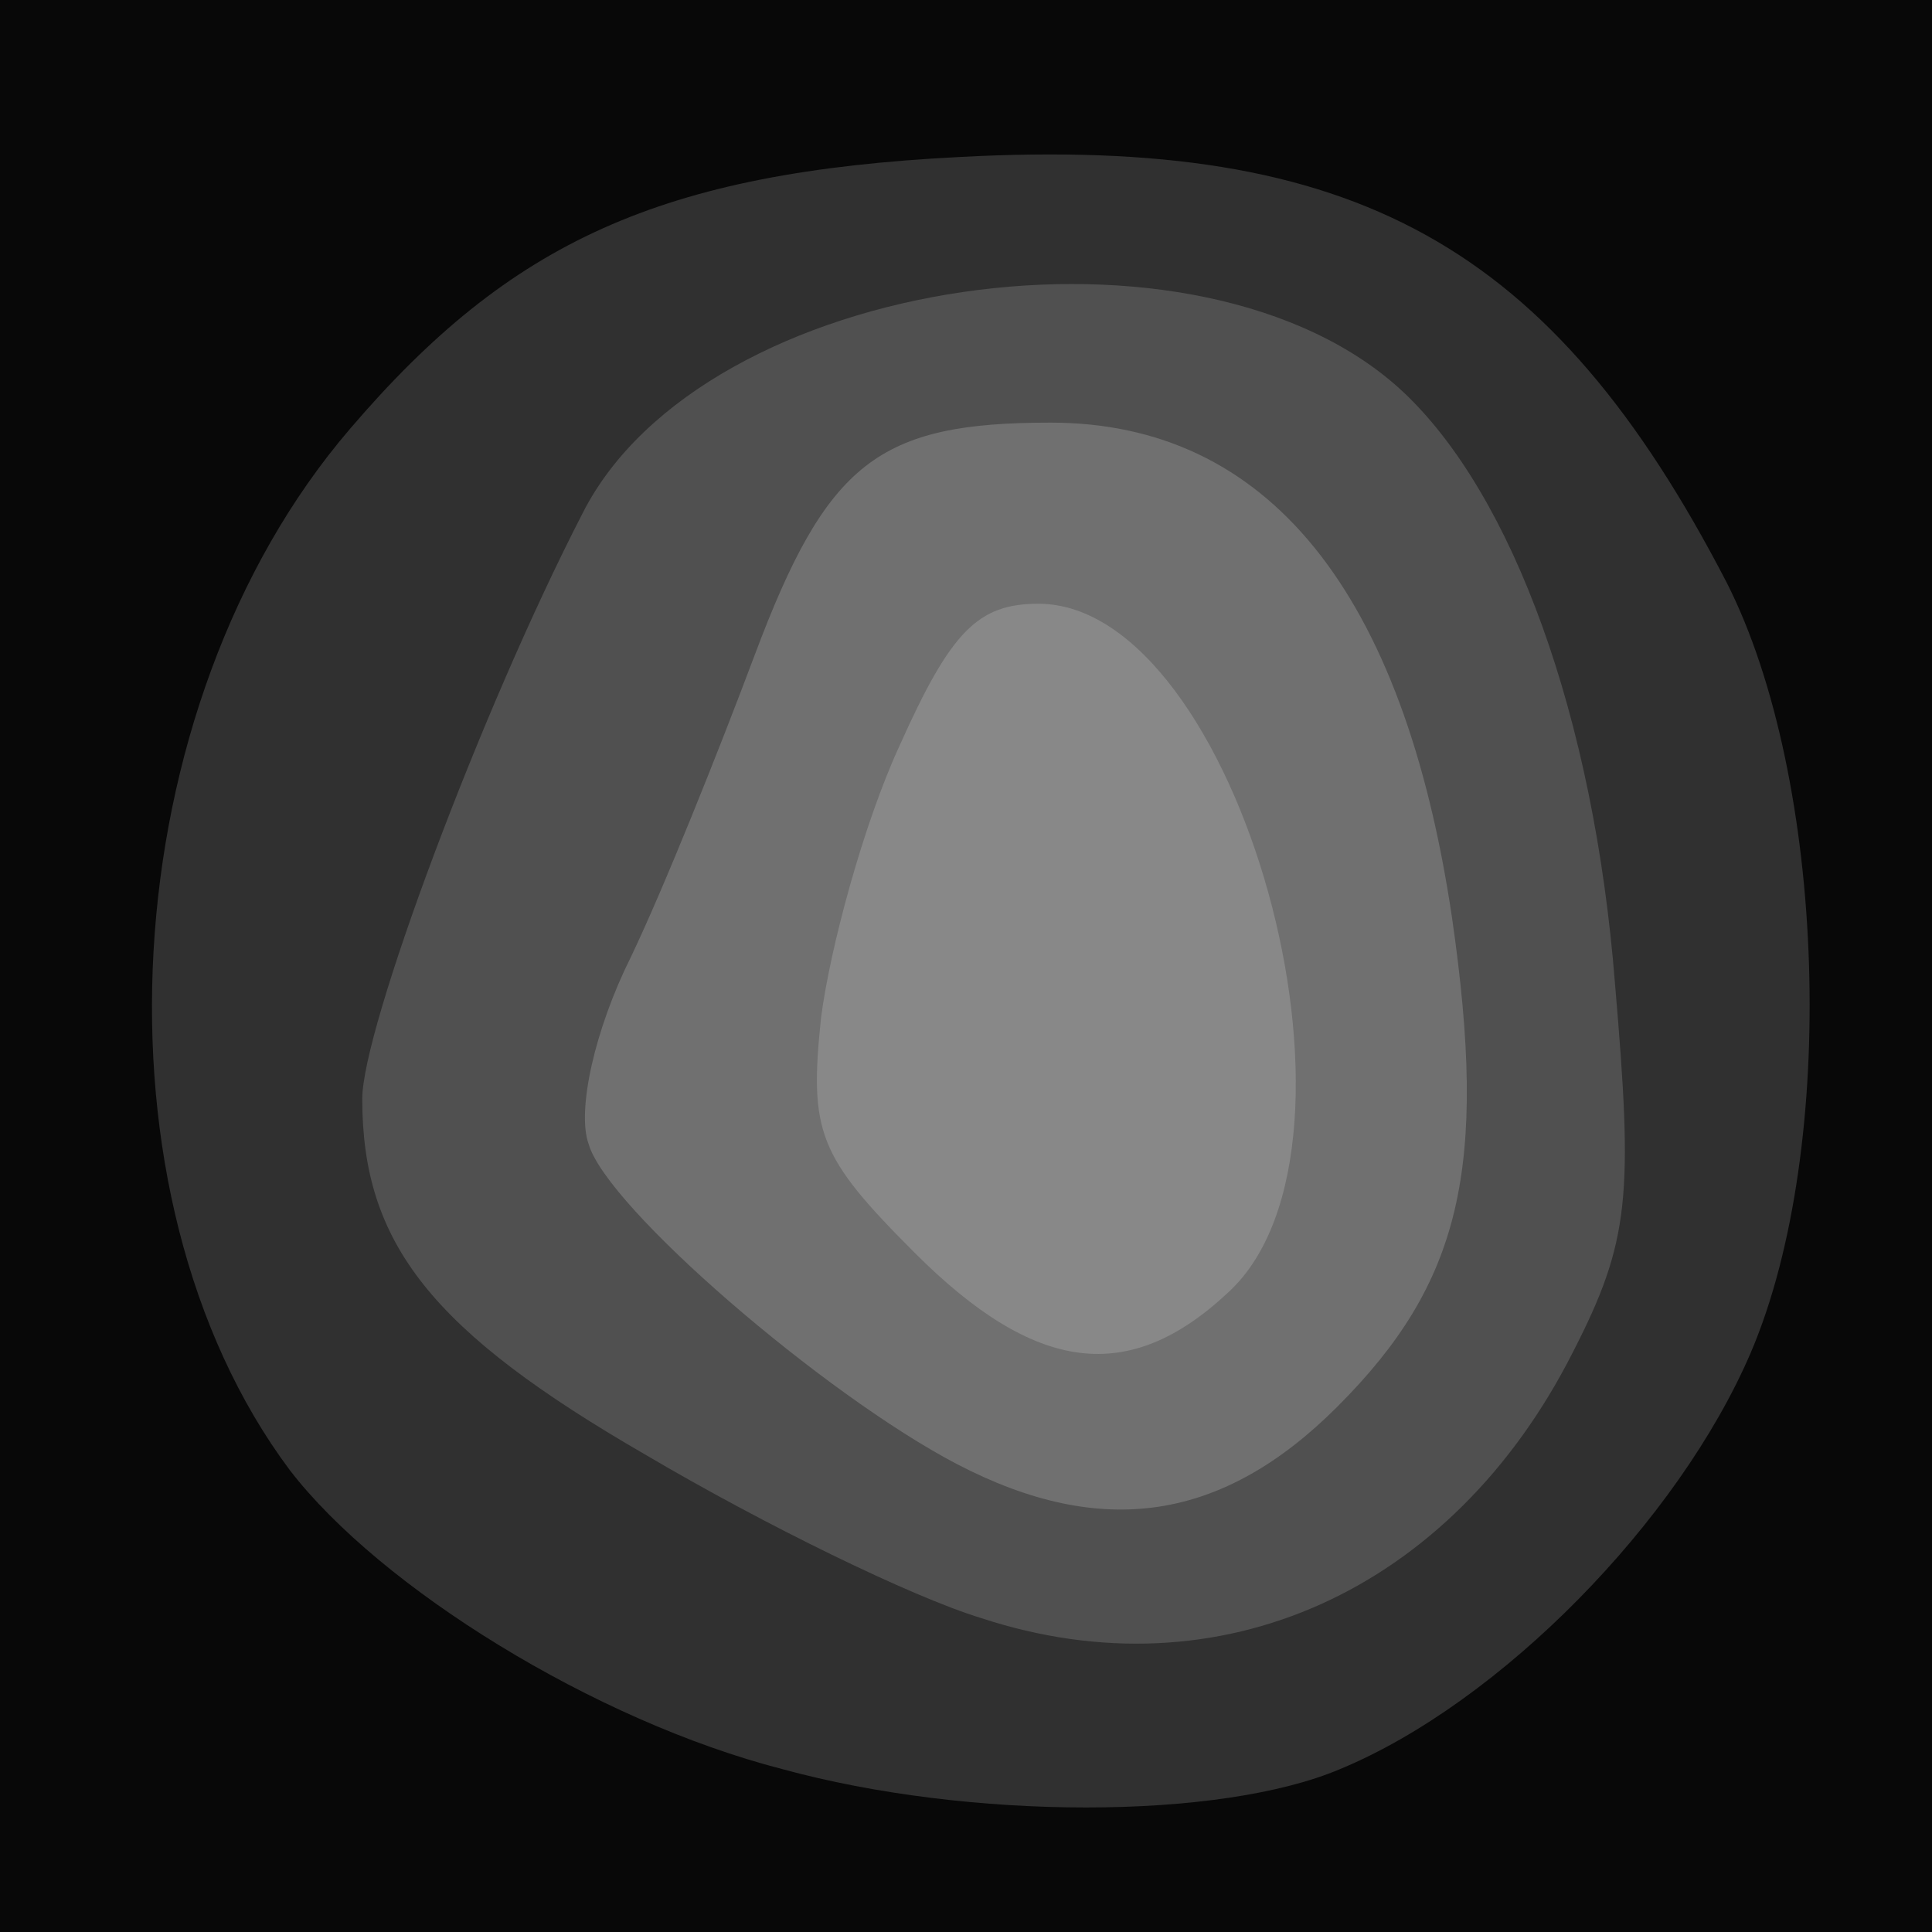 <!DOCTYPE svg PUBLIC "-//W3C//DTD SVG 20010904//EN" "http://www.w3.org/TR/2001/REC-SVG-20010904/DTD/svg10.dtd">
<svg version="1.0" xmlns="http://www.w3.org/2000/svg" width="64px" height="64px" viewBox="0 0 640 640" preserveAspectRatio="xMidYMid meet">
<g id="layer101" fill="#080808" stroke="none">
 <path d="M0 320 l0 -320 320 0 320 0 0 320 0 320 -320 0 -320 0 0 -320z"/>
 </g>
<g id="layer102" fill="#303030" stroke="none">
 <path d="M259 586 c-62 -16 -133 -60 -163 -99 -68 -91 -59 -253 20 -345 53 -62 103 -85 202 -90 131 -7 196 29 254 141 33 65 37 187 8 255 -24 56 -83 116 -136 138 -40 17 -123 17 -185 0z"/>
 </g>
<g id="layer103" fill="#505050" stroke="none">
 <path d="M325 536 c-23 -7 -72 -31 -111 -54 -71 -41 -94 -70 -94 -118 0 -23 39 -128 73 -194 40 -79 205 -103 272 -40 36 34 63 107 70 196 6 70 5 85 -14 122 -40 79 -117 114 -196 88z"/>
 </g>
<g id="layer104" fill="#707070" stroke="none">
 <path d="M317 485 c-44 -23 -116 -85 -122 -106 -4 -11 2 -38 14 -62 11 -23 29 -68 41 -100 24 -64 41 -77 98 -77 72 0 117 56 133 164 12 83 3 121 -38 162 -38 38 -78 44 -126 19z"/>
 </g>
<g id="layer105" fill="#888888" stroke="none">
 <path d="M303 415 c-32 -32 -35 -40 -31 -78 3 -23 14 -64 26 -90 17 -38 26 -47 46 -47 66 0 116 179 63 228 -33 31 -64 27 -104 -13z"/>
 </g>

</svg>